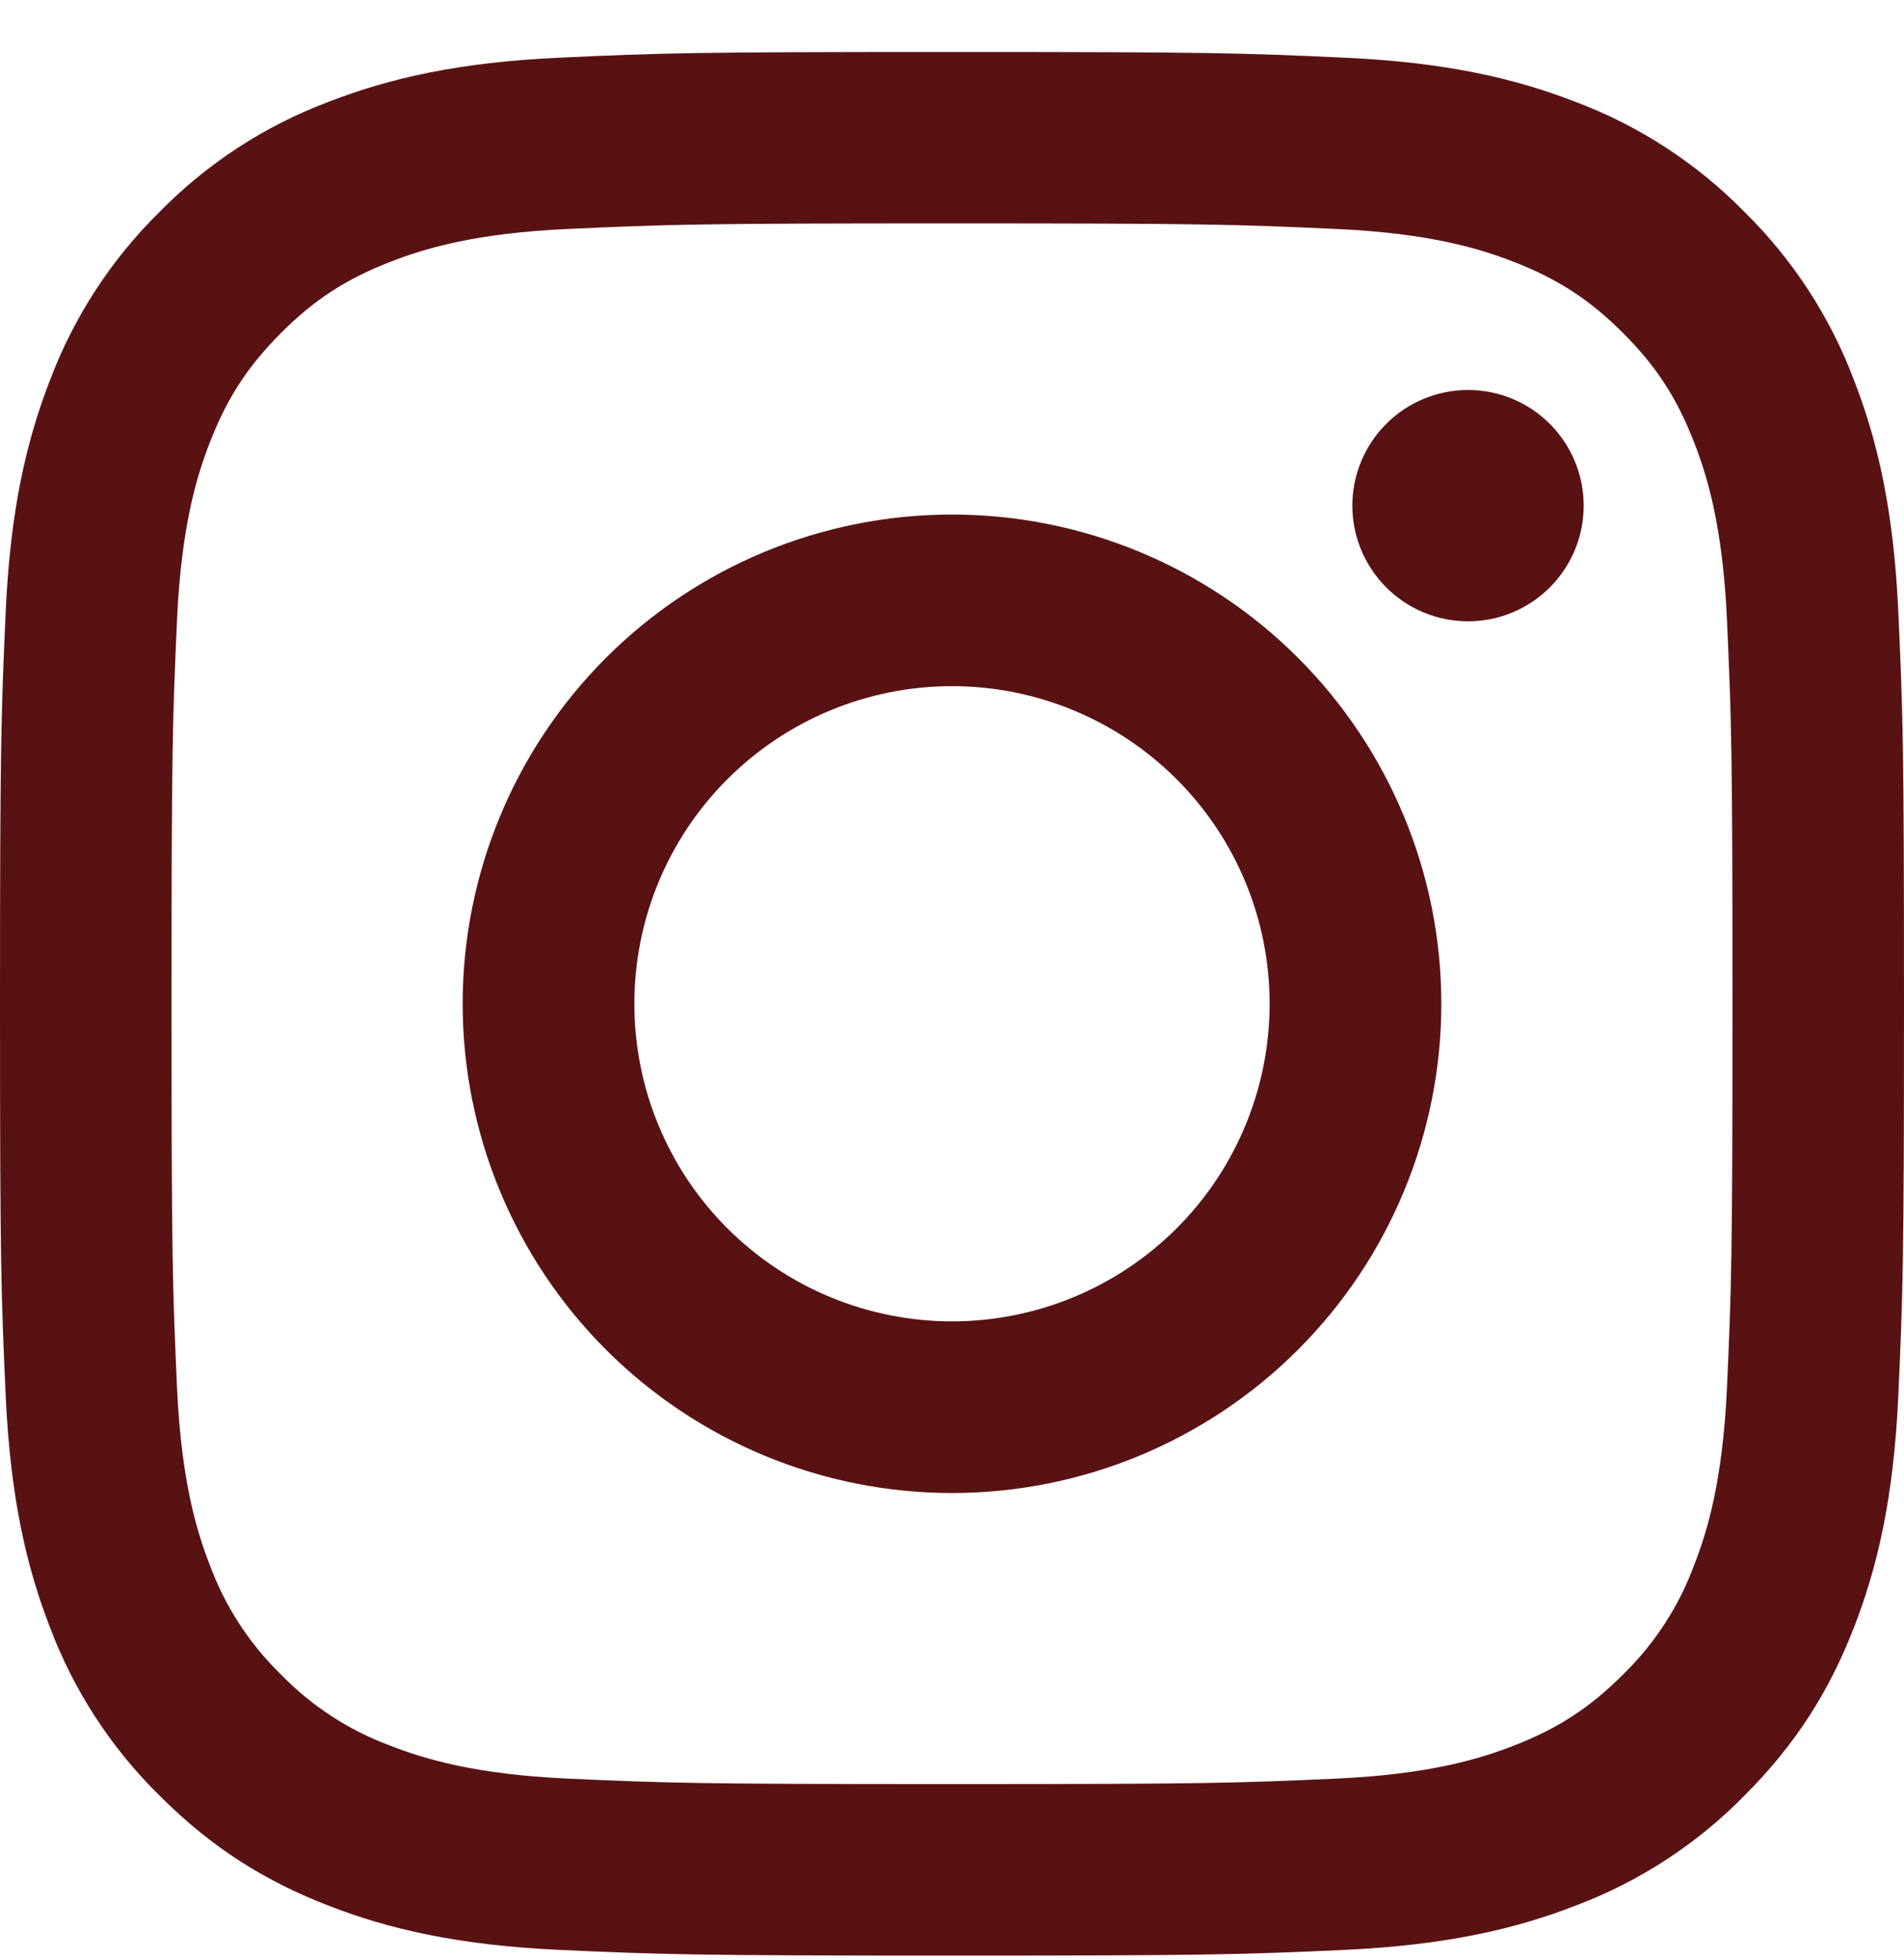 <svg width="34" height="35" viewBox="0 0 34 35" fill="none" xmlns="http://www.w3.org/2000/svg">
<path fill-rule="evenodd" clip-rule="evenodd" d="M9.991 1.03C11.805 0.947 12.383 0.928 17 0.928C21.618 0.928 22.195 0.947 24.008 1.03C25.818 1.112 27.055 1.4 28.136 1.82C29.27 2.247 30.298 2.916 31.147 3.781C32.011 4.63 32.681 5.657 33.108 6.792C33.528 7.873 33.815 9.109 33.898 10.919C33.981 12.732 34 13.31 34 17.928C34 22.545 33.98 23.123 33.898 24.936C33.816 26.746 33.528 27.982 33.108 29.064C32.673 30.181 32.091 31.13 31.147 32.074C30.298 32.939 29.27 33.608 28.136 34.035C27.055 34.455 25.818 34.742 24.009 34.826C22.195 34.909 21.617 34.928 17 34.928C12.383 34.928 11.805 34.908 9.991 34.826C8.182 34.743 6.945 34.455 5.864 34.035C4.747 33.601 3.798 33.019 2.853 32.074C1.988 31.225 1.319 30.198 0.892 29.064C0.472 27.982 0.185 26.746 0.102 24.936C0.019 23.123 0 22.546 0 17.928C0 13.309 0.02 12.732 0.102 10.92C0.184 9.109 0.472 7.873 0.892 6.792C1.32 5.658 1.989 4.63 2.853 3.781C3.702 2.916 4.73 2.247 5.864 1.82C6.945 1.4 8.182 1.113 9.991 1.03ZM23.87 4.09C22.077 4.008 21.539 3.99 17 3.99C12.461 3.99 11.923 4.008 10.13 4.09C8.473 4.165 7.573 4.442 6.974 4.675C6.18 4.983 5.614 5.351 5.019 5.946C4.425 6.541 4.055 7.108 3.748 7.901C3.514 8.5 3.238 9.4 3.162 11.058C3.081 12.85 3.063 13.389 3.063 17.928C3.063 22.467 3.081 23.005 3.162 24.797C3.238 26.455 3.514 27.355 3.748 27.954C4.02 28.692 4.454 29.36 5.019 29.909C5.567 30.473 6.235 30.908 6.974 31.18C7.573 31.413 8.473 31.69 10.13 31.766C11.923 31.847 12.46 31.865 17 31.865C21.54 31.865 22.077 31.847 23.87 31.766C25.527 31.69 26.427 31.413 27.026 31.18C27.82 30.872 28.386 30.504 28.981 29.909C29.546 29.36 29.98 28.692 30.252 27.954C30.486 27.355 30.762 26.455 30.838 24.797C30.919 23.005 30.937 22.467 30.937 17.928C30.937 13.389 30.919 12.85 30.838 11.058C30.762 9.4 30.486 8.5 30.252 7.901C29.945 7.108 29.576 6.541 28.981 5.946C28.386 5.352 27.82 4.983 27.026 4.675C26.427 4.442 25.527 4.165 23.87 4.09ZM14.829 23.168C15.518 23.453 16.255 23.6 17 23.6C18.505 23.6 19.947 23.002 21.011 21.939C22.075 20.875 22.672 19.432 22.672 17.928C22.672 16.423 22.075 14.98 21.011 13.917C19.947 12.853 18.505 12.255 17 12.255C16.255 12.255 15.518 12.402 14.829 12.687C14.141 12.972 13.516 13.39 12.989 13.917C12.462 14.443 12.044 15.069 11.759 15.757C11.474 16.445 11.328 17.183 11.328 17.928C11.328 18.673 11.474 19.41 11.759 20.098C12.044 20.787 12.462 21.412 12.989 21.939C13.516 22.465 14.141 22.883 14.829 23.168ZM10.821 11.749C12.46 10.11 14.683 9.19 17 9.19C19.318 9.19 21.54 10.11 23.179 11.749C24.817 13.388 25.738 15.61 25.738 17.928C25.738 20.245 24.817 22.468 23.179 24.106C21.54 25.745 19.318 26.666 17 26.666C14.683 26.666 12.46 25.745 10.821 24.106C9.183 22.468 8.262 20.245 8.262 17.928C8.262 15.61 9.183 13.388 10.821 11.749ZM27.675 10.492C28.063 10.104 28.28 9.579 28.28 9.031C28.28 8.483 28.063 7.958 27.675 7.57C27.288 7.183 26.763 6.965 26.215 6.965C25.667 6.965 25.142 7.183 24.755 7.57C24.367 7.958 24.149 8.483 24.149 9.031C24.149 9.579 24.367 10.104 24.755 10.492C25.142 10.879 25.667 11.097 26.215 11.097C26.763 11.097 27.288 10.879 27.675 10.492Z" fill="#591214"/>
</svg>

